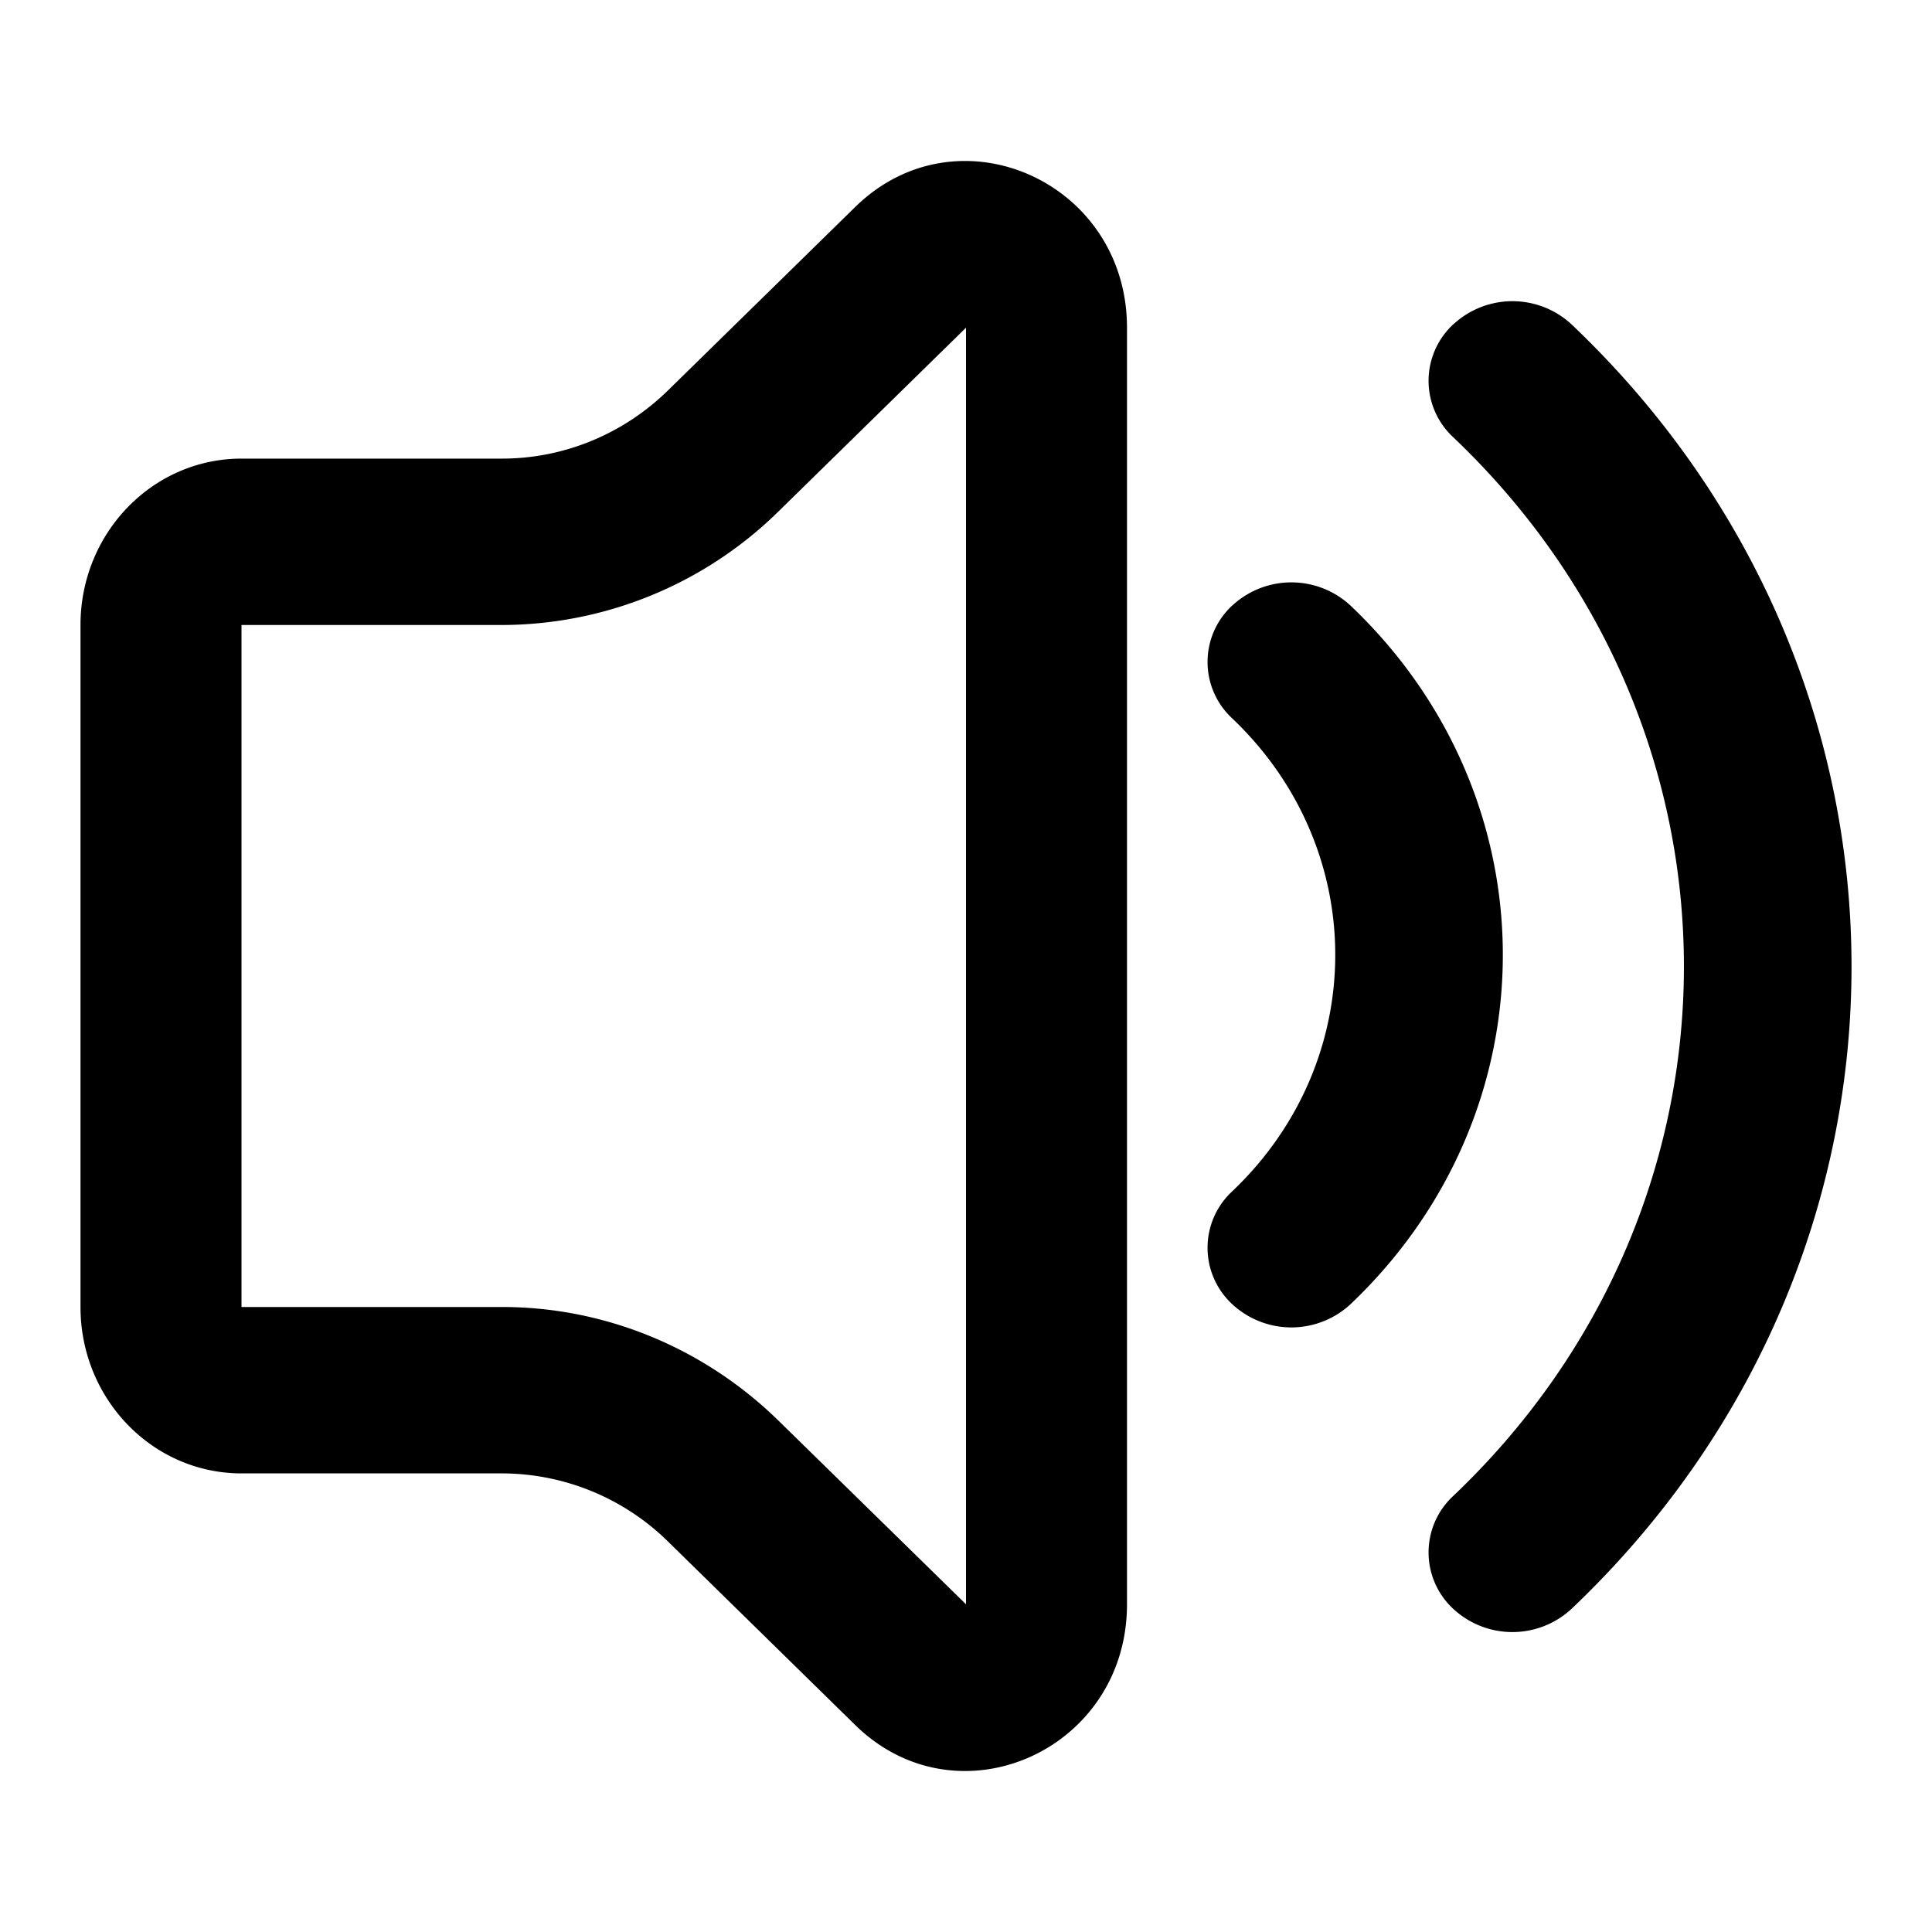 <?xml version="1.0" standalone="no"?><!DOCTYPE svg PUBLIC "-//W3C//DTD SVG 1.1//EN" "http://www.w3.org/Graphics/SVG/1.1/DTD/svg11.dtd"><svg t="1713932230958" class="icon" viewBox="0 0 1024 1024" version="1.1" xmlns="http://www.w3.org/2000/svg" p-id="1134" xmlns:xlink="http://www.w3.org/1999/xlink" width="200" height="200"><path d="M266.112 692.736c54.613 0 107.179 21.675 146.773 60.501L512 850.304V173.696L412.928 270.763a209.707 209.707 0 0 1-146.773 60.501H128v361.472h138.112z m88.107 124.459a125.867 125.867 0 0 0-88.107-36.267H128c-47.147 0-85.333-39.467-85.333-88.192V331.264c0-48.725 38.187-88.192 85.333-88.192h138.112c32.768 0 64.299-12.971 88.064-36.267l99.115-97.109C507.733 56.405 597.333 96.256 597.333 173.696v676.608c0 77.44-89.643 117.291-144.043 64l-99.072-97.109z m416-645.205a46.08 46.08 0 0 1 62.805 0c197.76 187.947 197.76 492.715 0 680.661a46.08 46.08 0 0 1-62.848 0 40.747 40.747 0 0 1 0-59.691c163.115-155.008 163.115-406.272 0-561.28a40.747 40.747 0 0 1 0-59.691z m-117.163 149.035a46.08 46.08 0 0 1 62.805 0c107.563 102.187 107.563 267.947 0 370.176a46.08 46.08 0 0 1-62.805 0 40.747 40.747 0 0 1 0-59.733c72.875-69.205 72.875-181.504 0-250.752a40.747 40.747 0 0 1 0-59.733z" p-id="1135"></path></svg>
